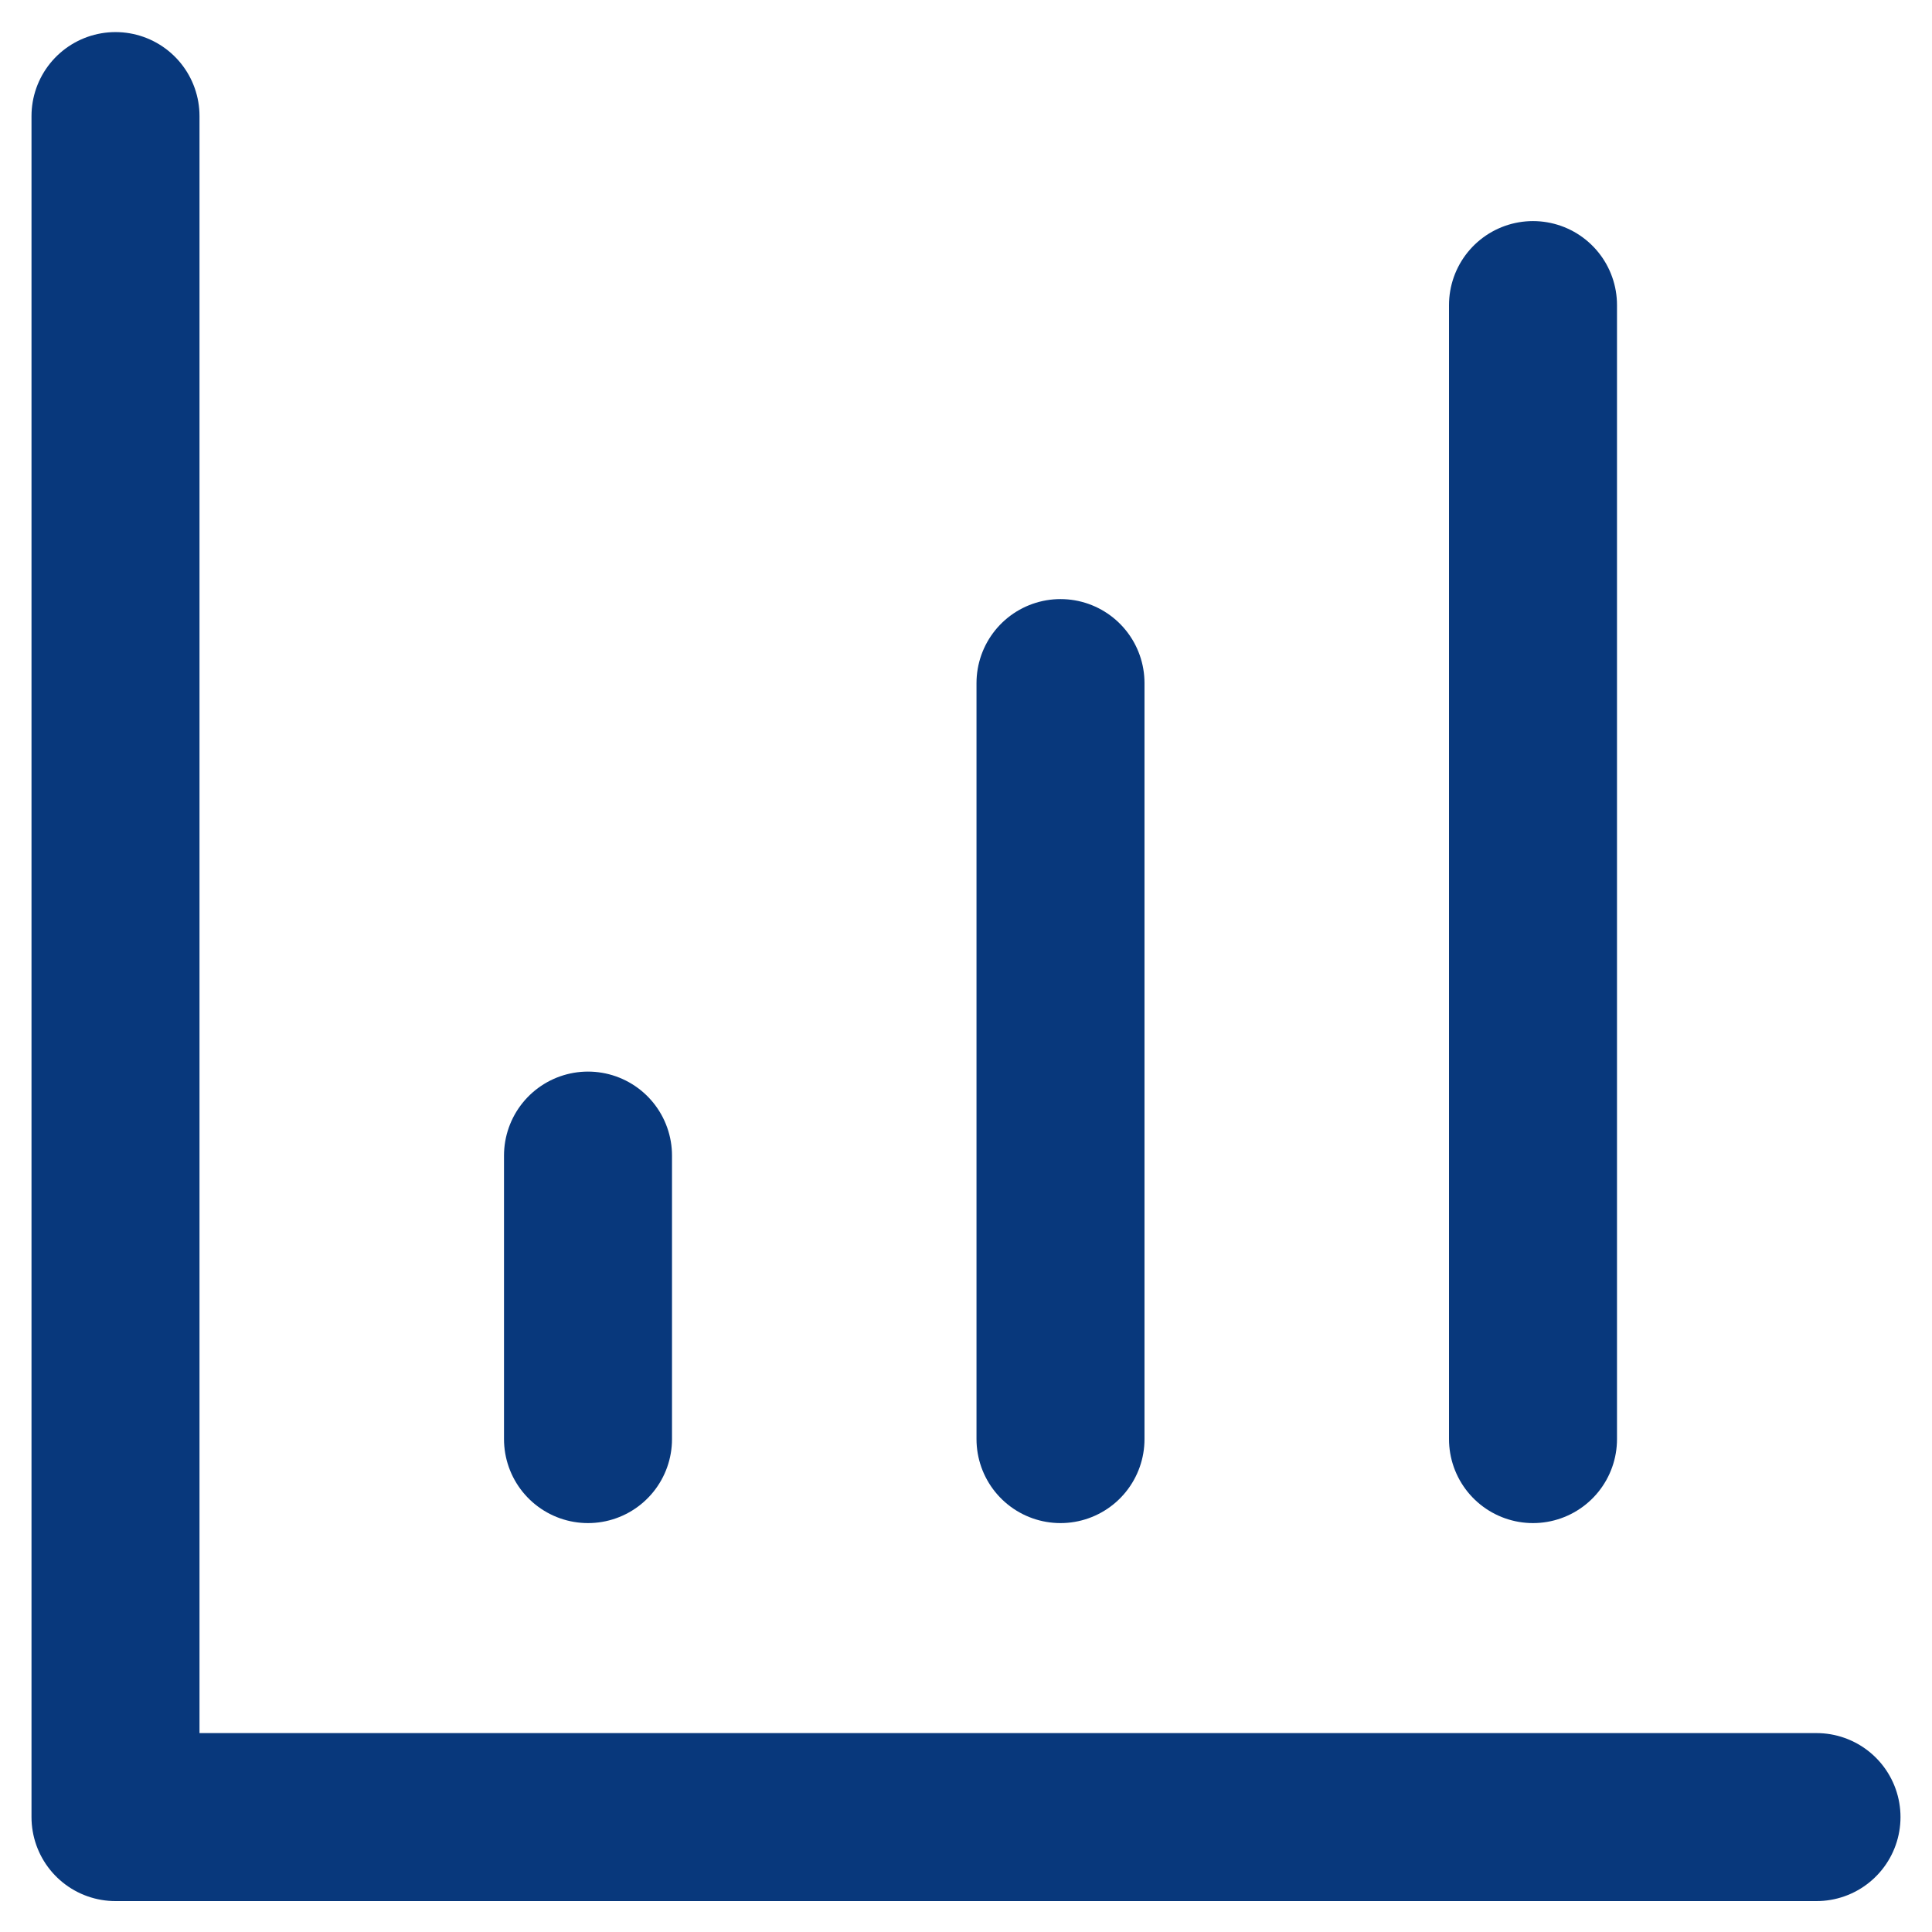 <svg width="46" height="46" viewBox="0 0 46 46" fill="none" xmlns="http://www.w3.org/2000/svg">
<path d="M2.75 2.764V43.264H43.25M25.25 34.264V16.264M36.5 34.264V7.264M14 34.264V27.514" stroke="#08387C" stroke-width="4" stroke-linecap="round" stroke-linejoin="round"/>
</svg>
